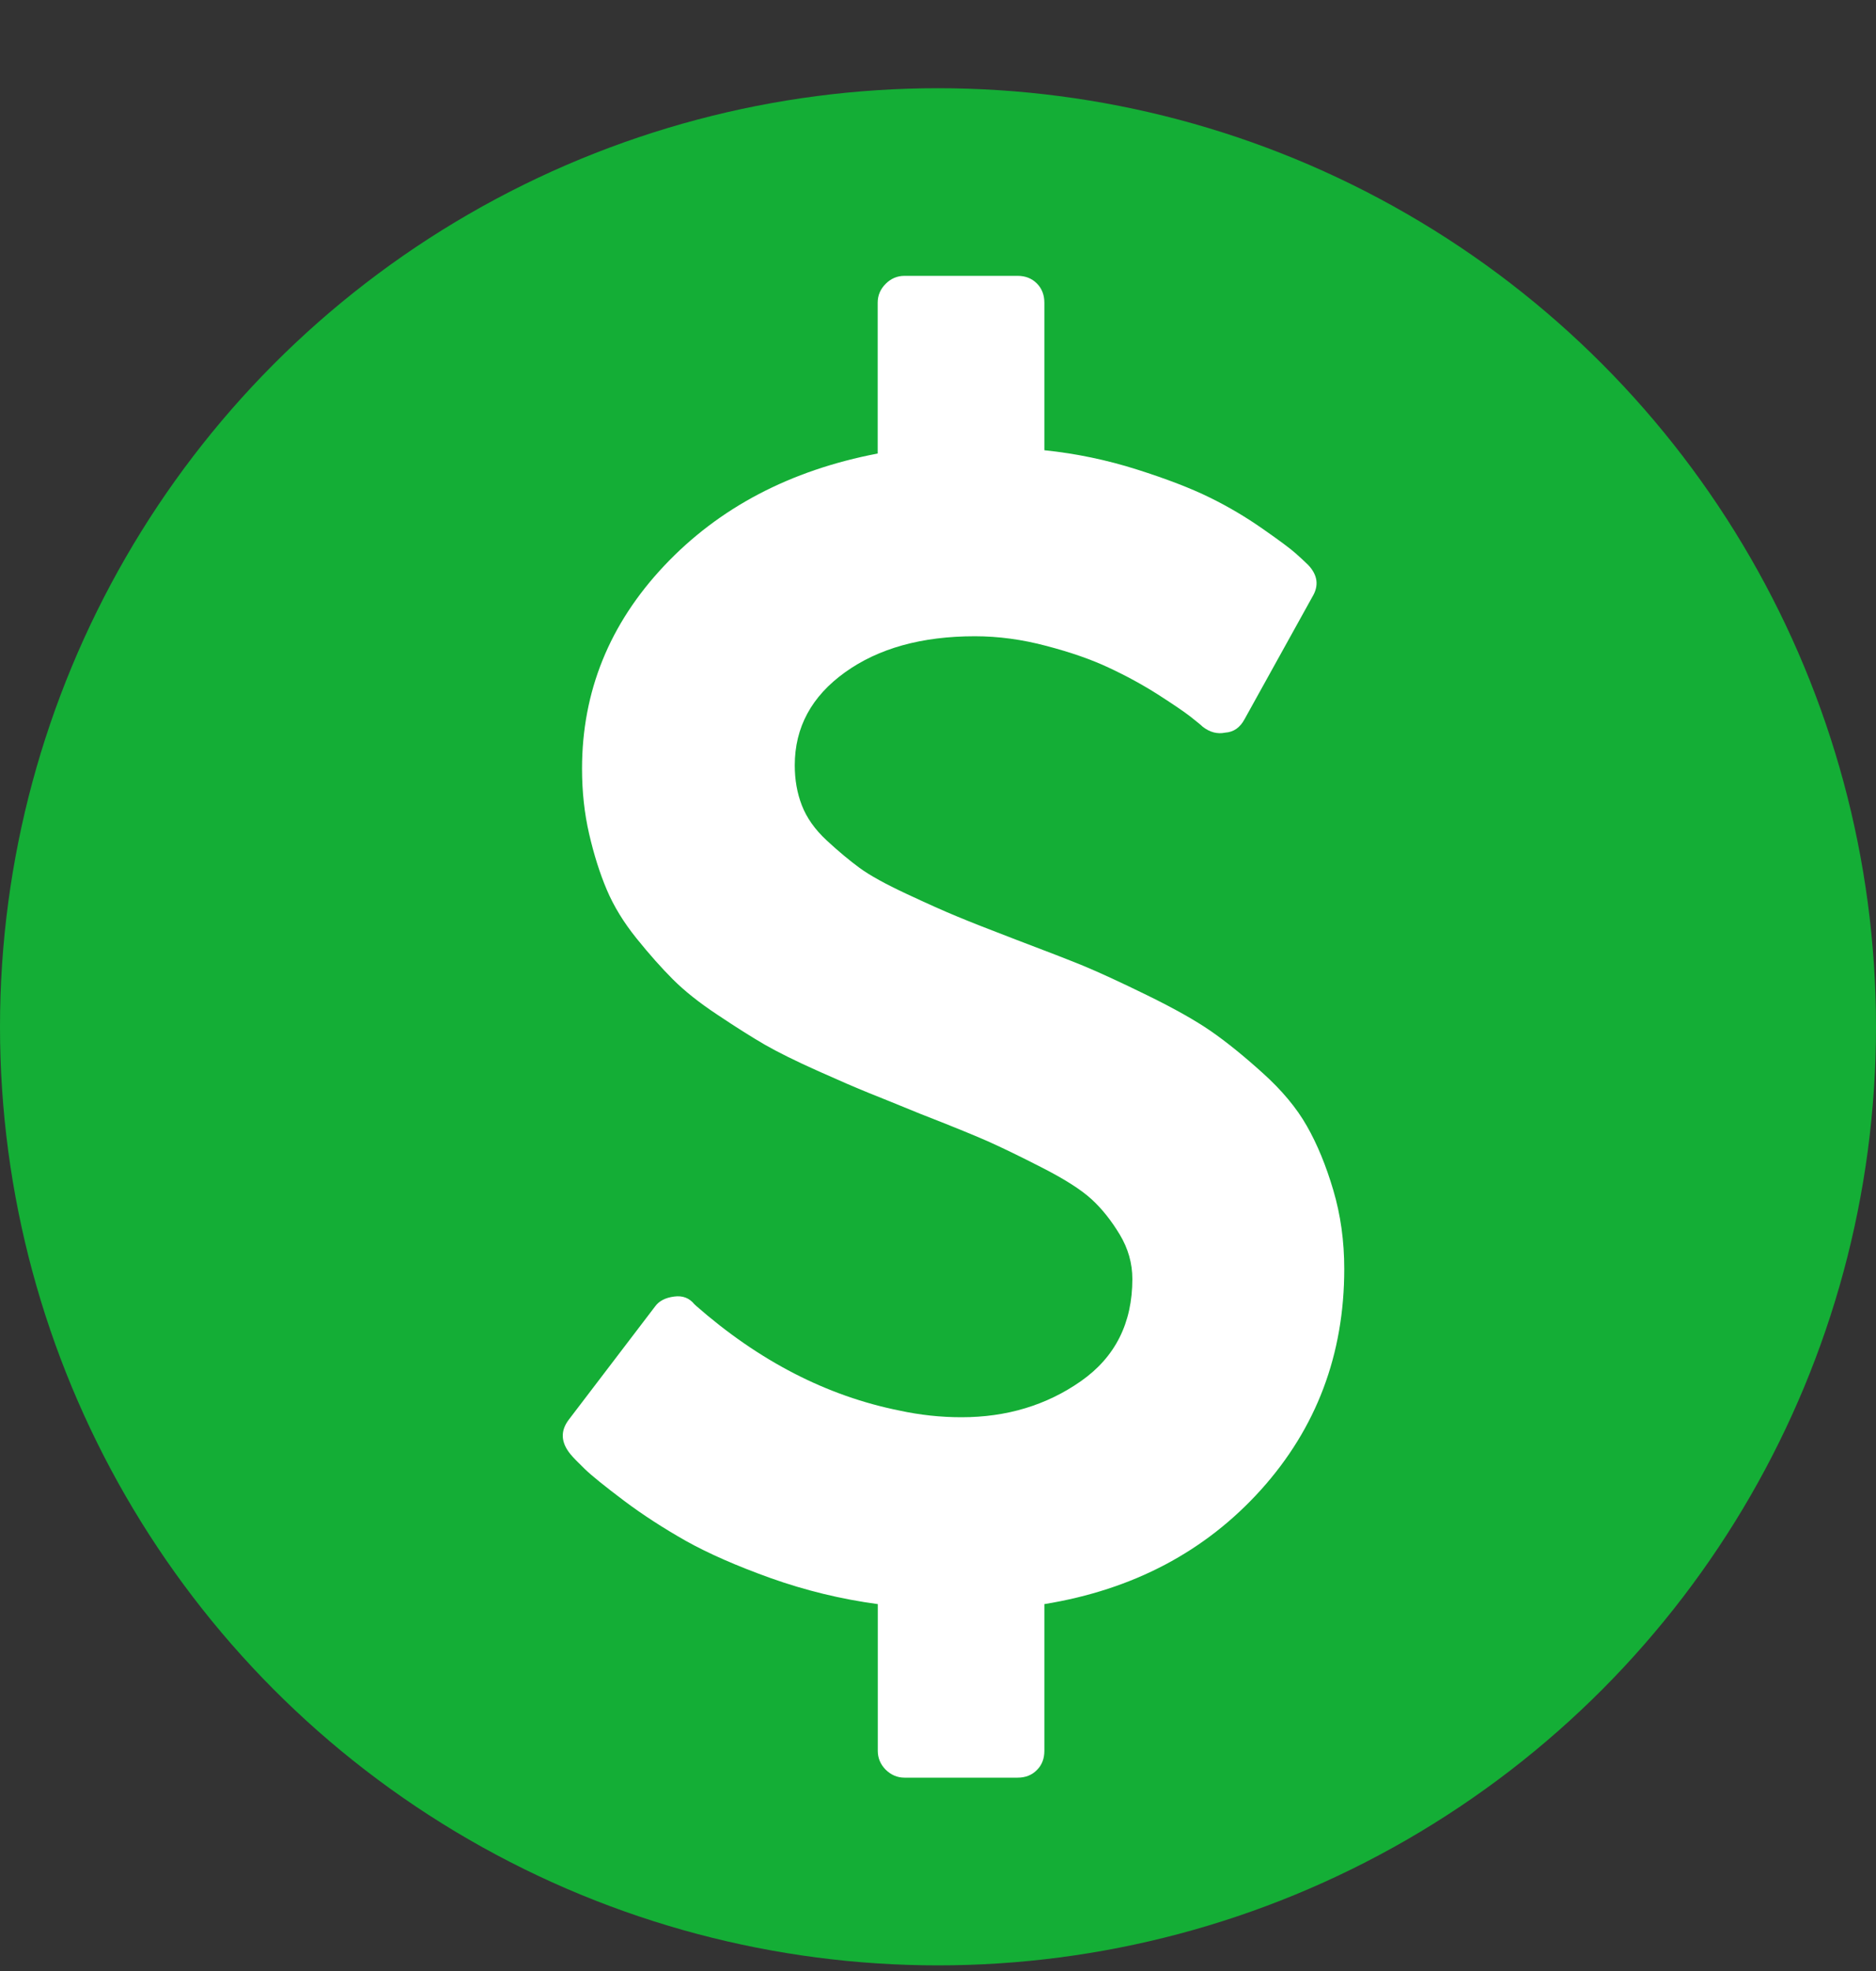 <svg width="20" height="21" viewBox="0 0 20 21" fill="none" xmlns="http://www.w3.org/2000/svg">
<rect x="0" y="0" width="20" height="21" fill="#333333" stroke="none"/>
<circle cx="10" cy="10.94" r="10" fill="#14AE36"/>
<path d="M14.214 12.68C14.137 12.419 14.043 12.191 13.933 11.998C13.823 11.804 13.665 11.615 13.46 11.431C13.255 11.246 13.07 11.097 12.906 10.984C12.742 10.871 12.518 10.745 12.232 10.605C11.946 10.465 11.72 10.361 11.554 10.292C11.387 10.224 11.146 10.13 10.83 10.011C10.55 9.904 10.342 9.822 10.205 9.765C10.068 9.709 9.888 9.628 9.665 9.524C9.442 9.42 9.275 9.328 9.165 9.248C9.055 9.167 8.937 9.069 8.812 8.953C8.687 8.837 8.6 8.713 8.549 8.582C8.498 8.451 8.473 8.309 8.473 8.154C8.473 7.749 8.652 7.419 9.009 7.163C9.366 6.907 9.827 6.779 10.393 6.779C10.643 6.779 10.897 6.813 11.156 6.882C11.415 6.95 11.637 7.027 11.821 7.114C12.006 7.2 12.18 7.295 12.344 7.399C12.507 7.504 12.623 7.582 12.692 7.636C12.76 7.69 12.804 7.725 12.822 7.743C12.899 7.803 12.979 7.823 13.062 7.806C13.152 7.8 13.22 7.752 13.268 7.663L13.991 6.359C14.063 6.24 14.048 6.127 13.947 6.02C13.903 5.977 13.858 5.935 13.812 5.895C13.759 5.847 13.643 5.761 13.464 5.636C13.284 5.51 13.095 5.398 12.897 5.301C12.698 5.203 12.439 5.103 12.12 5.002C11.802 4.901 11.473 4.832 11.134 4.797V3.225C11.134 3.142 11.107 3.073 11.054 3.02C11 2.966 10.932 2.939 10.848 2.939H9.643C9.565 2.939 9.498 2.968 9.442 3.024C9.385 3.081 9.357 3.148 9.357 3.225V4.832C8.422 5.011 7.663 5.41 7.08 6.029C6.497 6.648 6.205 7.368 6.205 8.19C6.205 8.434 6.23 8.666 6.281 8.886C6.332 9.106 6.394 9.304 6.469 9.48C6.543 9.655 6.649 9.828 6.786 9.998C6.922 10.167 7.052 10.313 7.174 10.435C7.296 10.557 7.455 10.684 7.652 10.814C7.848 10.945 8.016 11.051 8.156 11.132C8.296 11.212 8.482 11.304 8.714 11.408C8.946 11.512 9.129 11.591 9.263 11.645C9.397 11.698 9.58 11.773 9.813 11.868C10.134 11.993 10.372 12.09 10.527 12.158C10.682 12.227 10.878 12.322 11.116 12.444C11.354 12.566 11.528 12.677 11.639 12.779C11.749 12.88 11.848 13.005 11.938 13.154C12.027 13.302 12.072 13.46 12.072 13.627C12.072 14.097 11.889 14.46 11.523 14.716C11.157 14.972 10.732 15.1 10.25 15.1C10.028 15.1 9.807 15.076 9.59 15.029C8.816 14.874 8.093 14.502 7.42 13.912L7.402 13.895C7.348 13.829 7.277 13.802 7.188 13.814C7.093 13.826 7.024 13.862 6.982 13.922L6.063 15.127C5.973 15.246 5.979 15.368 6.081 15.493C6.11 15.529 6.163 15.582 6.237 15.654C6.311 15.725 6.45 15.837 6.652 15.989C6.854 16.141 7.075 16.283 7.313 16.418C7.551 16.551 7.853 16.684 8.219 16.815C8.585 16.945 8.965 17.038 9.358 17.091V18.654C9.358 18.731 9.386 18.798 9.442 18.855C9.499 18.911 9.566 18.94 9.643 18.94H10.849C10.932 18.94 11.001 18.913 11.054 18.859C11.108 18.806 11.134 18.737 11.134 18.654V17.091C12.081 16.937 12.85 16.53 13.443 15.873C14.035 15.215 14.331 14.431 14.331 13.52C14.331 13.222 14.292 12.943 14.214 12.68Z" fill="white"/>
</svg>

